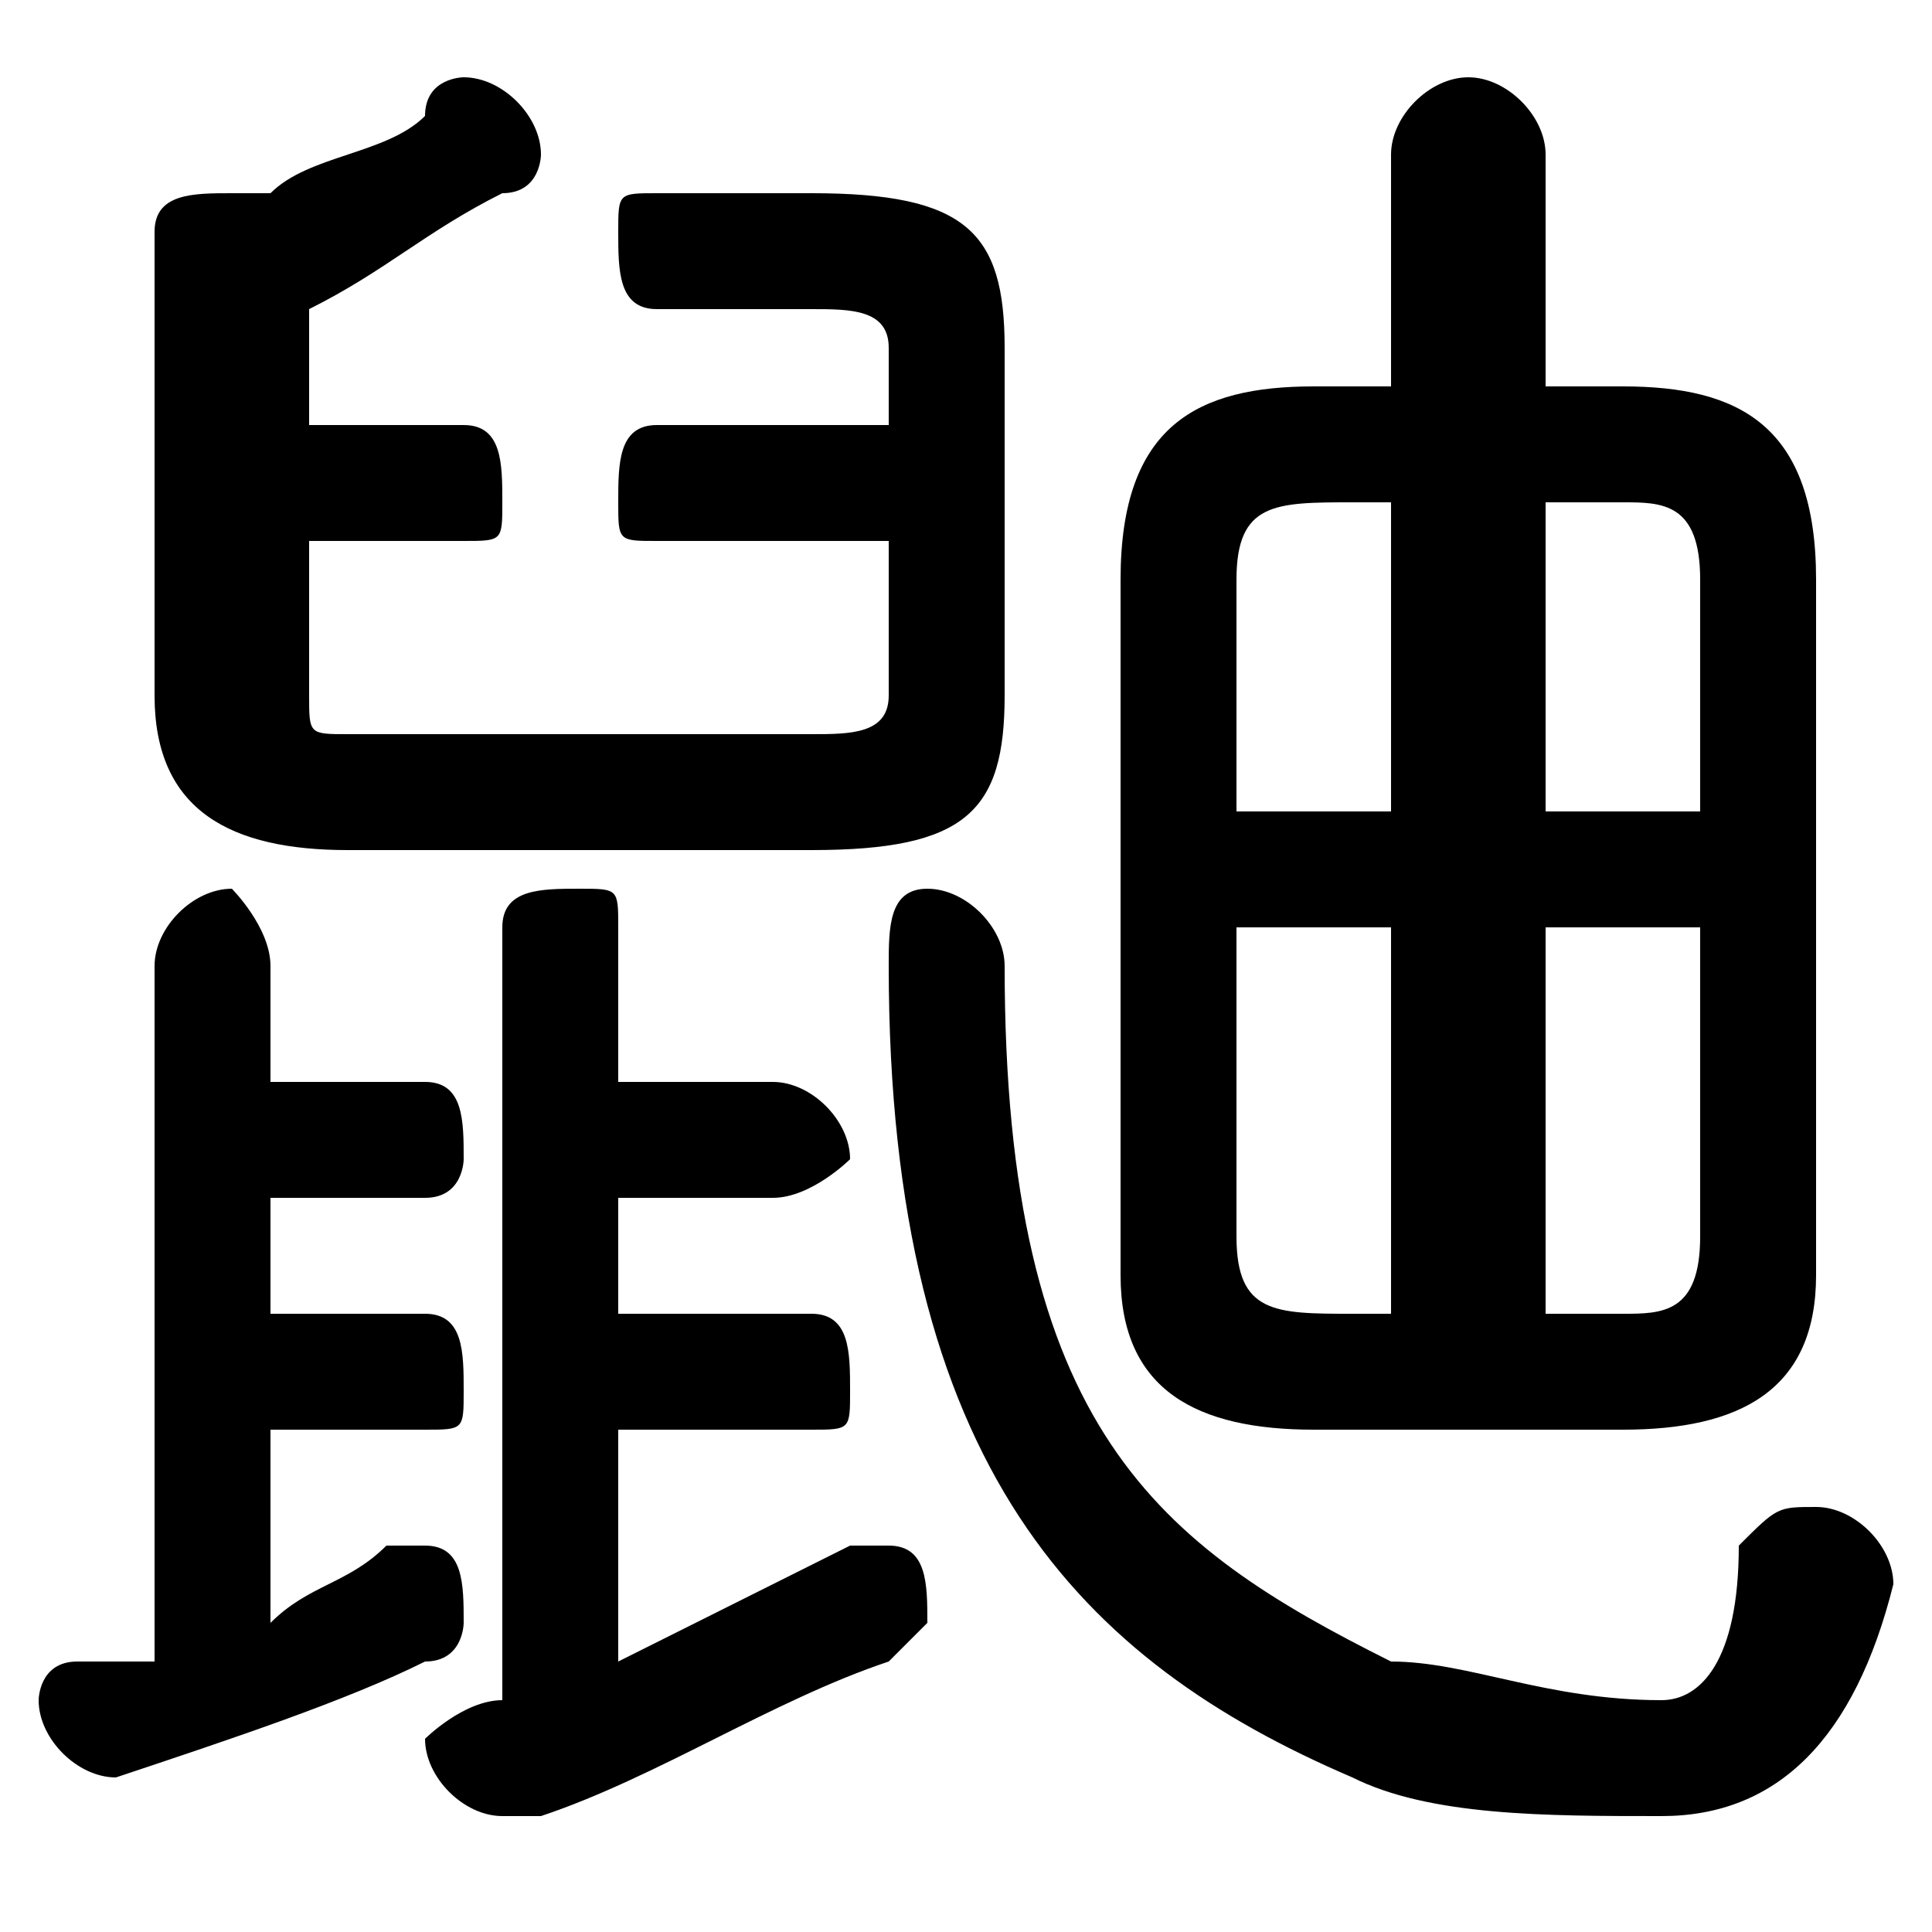 <svg xmlns="http://www.w3.org/2000/svg" viewBox="0 -44.0 50.0 50.0">
    <rect x="0" y="-44.0" width="50.0" height="50.0" fill="#808080" stroke="none"/>
    <g transform="scale(1, -1)">
        <!-- ボディの枠 -->
        <rect x="0" y="-6.0" width="50.0" height="50.0"
            stroke="white" fill="white"/>
        <!-- グリフ座標系の原点 -->
        <circle cx="0" cy="0" r="5" fill="white"/>
        <!-- グリフのアウトライン -->
        <g style="fill:black;stroke:#000000;stroke-width:0;stroke-linecap:round;stroke-linejoin:round;">
        <path d="M 36.0 34.0 L 34.0 34.0 C 31.0 34.0 29.0 33.0 29.0 29.0 L 29.0 11.0 C 29.0 8.0 31.0 7.0 34.0 7.0 L 42.0 7.0 C 45.0 7.0 47.0 8.0 47.0 11.0 L 47.0 29.0 C 47.0 33.0 45.0 34.0 42.0 34.0 L 40.0 34.0 L 40.0 40.0 C 40.0 41.0 39.0 42.0 38.0 42.0 C 37.0 42.0 36.0 41.0 36.0 40.0 Z M 35.0 10.0 C 33.0 10.0 32.0 10.0 32.0 12.0 L 32.0 20.0 L 36.0 20.0 L 36.0 10.0 Z M 32.0 23.0 L 32.0 29.0 C 32.0 31.0 33.0 31.0 35.0 31.0 L 36.0 31.0 L 36.0 23.0 Z M 40.0 31.0 L 42.0 31.0 C 43.0 31.0 44.0 31.0 44.0 29.0 L 44.0 23.0 L 40.0 23.0 Z M 44.0 20.0 L 44.0 12.0 C 44.0 10.0 43.0 10.0 42.0 10.0 L 40.0 10.0 L 40.0 20.0 Z M 8.0 30.0 L 12.0 30.0 C 13.0 30.0 13.0 30.0 13.0 31.0 C 13.0 32.0 13.0 33.0 12.0 33.0 L 8.0 33.0 L 8.0 36.0 C 10.0 37.0 11.0 38.0 13.0 39.0 C 14.0 39.0 14.0 40.0 14.0 40.0 C 14.0 41.0 13.0 42.0 12.0 42.0 C 12.0 42.0 11.0 42.0 11.0 41.0 C 10.0 40.0 8.0 40.0 7.0 39.0 C 6.0 39.0 6.0 39.0 6.0 39.0 C 5.0 39.0 4.0 39.0 4.0 38.0 L 4.0 26.0 C 4.0 23.0 6.0 22.0 9.0 22.0 L 21.0 22.0 C 25.0 22.0 26.0 23.0 26.0 26.0 L 26.0 35.0 C 26.0 38.0 25.0 39.0 21.0 39.0 L 17.0 39.0 C 16.0 39.0 16.0 39.0 16.0 38.0 C 16.0 37.0 16.0 36.0 17.0 36.0 L 21.0 36.0 C 22.0 36.0 23.0 36.0 23.0 35.0 L 23.0 33.0 L 17.0 33.0 C 16.0 33.0 16.0 32.0 16.0 31.0 C 16.0 30.0 16.0 30.0 17.0 30.0 L 23.0 30.0 L 23.0 26.0 C 23.0 25.0 22.0 25.0 21.0 25.0 L 9.0 25.0 C 8.0 25.0 8.0 25.0 8.0 26.0 Z M 16.0 7.0 L 21.0 7.0 C 22.0 7.0 22.0 7.0 22.0 8.0 C 22.0 9.0 22.0 10.0 21.0 10.0 L 16.0 10.0 L 16.0 13.0 L 20.0 13.0 C 21.0 13.0 22.0 14.0 22.0 14.0 C 22.0 15.0 21.0 16.0 20.0 16.0 L 16.0 16.0 L 16.0 20.0 C 16.0 21.0 16.0 21.0 15.0 21.0 C 14.0 21.0 13.0 21.0 13.0 20.0 L 13.0 0.0 L 13.0 0.0 C 12.0 -0.0 11.0 -1.0 11.0 -1.0 C 11.0 -2.0 12.0 -3.0 13.0 -3.0 C 13.0 -3.0 13.0 -3.0 14.0 -3.0 C 17.0 -2.0 20.0 -0.0 23.0 1.0 C 24.0 2.0 24.0 2.0 24.0 2.0 C 24.0 3.0 24.0 4.0 23.0 4.0 C 23.0 4.0 22.0 4.0 22.0 4.0 C 20.0 3.0 18.0 2.0 16.0 1.0 Z M 7.0 7.0 L 11.0 7.0 C 12.0 7.0 12.0 7.0 12.0 8.0 C 12.0 9.0 12.0 10.0 11.0 10.0 L 7.0 10.0 L 7.0 13.0 L 11.0 13.0 C 12.0 13.0 12.0 14.0 12.0 14.0 C 12.0 15.0 12.0 16.0 11.0 16.0 L 7.0 16.0 L 7.0 19.0 C 7.0 20.0 6.0 21.0 6.0 21.0 C 5.0 21.0 4.0 20.0 4.0 19.0 L 4.0 1.0 C 3.0 1.0 3.0 1.0 2.0 1.0 C 1.0 1.0 1.0 0.0 1.0 -0.0 C 1.0 -1.0 2.0 -2.0 3.0 -2.0 C 6.0 -1.0 9.0 -0.0 11.0 1.0 C 12.0 1.0 12.0 2.0 12.0 2.0 C 12.0 3.0 12.0 4.0 11.0 4.0 C 11.0 4.0 11.0 4.0 10.0 4.0 C 9.0 3.0 8.0 3.0 7.0 2.0 Z M 23.0 19.0 C 23.0 6.0 28.0 1.0 35.0 -2.0 C 37.0 -3.0 40.0 -3.0 43.0 -3.0 C 46.0 -3.0 48.0 -1.0 49.0 3.0 C 49.0 4.0 48.0 5.0 47.0 5.0 C 46.0 5.0 46.0 5.0 45.0 4.0 C 45.0 1.0 44.0 0.0 43.0 0.0 C 40.0 0.0 38.0 1.0 36.0 1.0 C 30.0 4.0 26.0 7.0 26.0 19.0 C 26.0 20.0 25.0 21.0 24.0 21.0 C 23.0 21.0 23.0 20.0 23.0 19.0 Z"/>
    </g>
    </g>
</svg>
